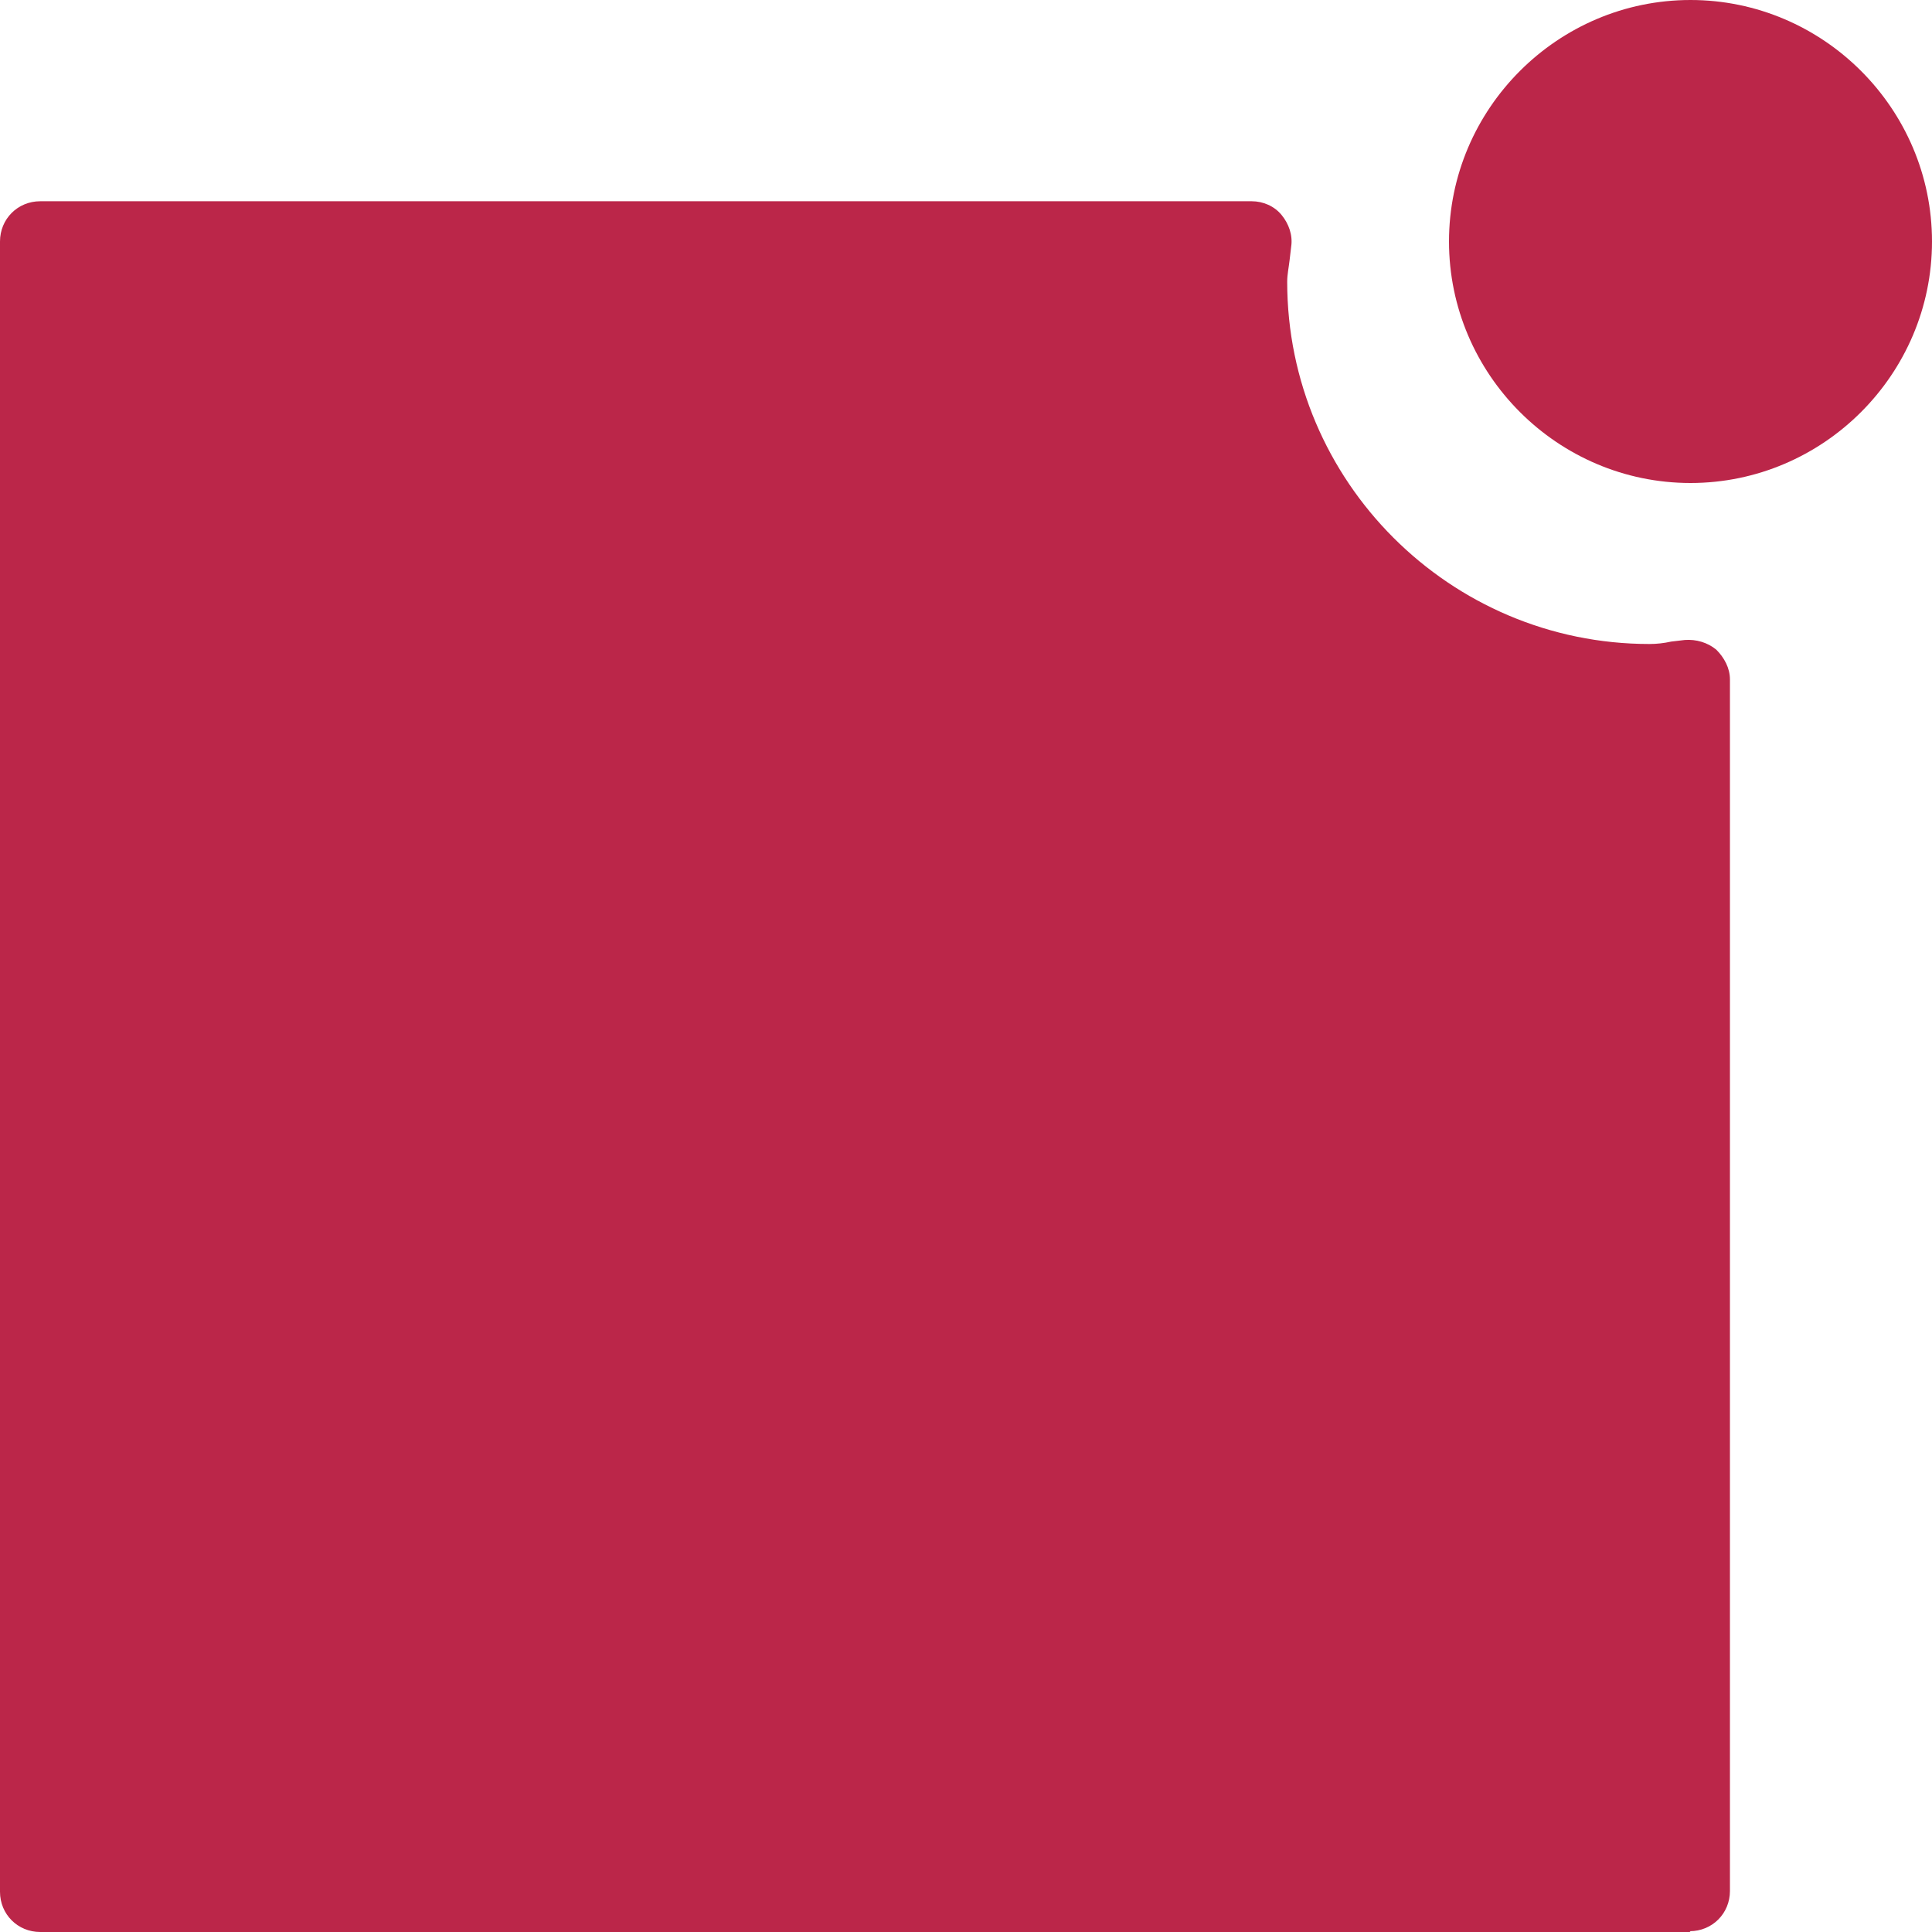 <?xml version="1.0" encoding="UTF-8"?>
<svg id="export" xmlns="http://www.w3.org/2000/svg" viewBox="0 0 24 24">
  <defs>
    <style>
      .cls-1 {
        fill: #bb2649;
      }
    </style>
  </defs>
  <g id="icon_notifications_inv">
    <path class="cls-1" d="M21,24H.5c-.28,0-.5-.22-.5-.5V3c0-.28.22-.5.5-.5h15.05c.14,0,.28.06.37.17.09.11.14.25.12.39l-.02.17c-.01.09-.03.18-.03.27,0,2.48,2.02,4.5,4.5,4.5.09,0,.18-.01.27-.03l.17-.02c.14-.01.28.03.39.12.1.1.17.23.17.37v15.05c0,.28-.22.5-.5.5Z"/>
    <path class="cls-1" d="M21,6c-1.65,0-3-1.35-3-3s1.35-3,3-3,3,1.35,3,3-1.35,3-3,3Z"/>
  </g>
</svg>